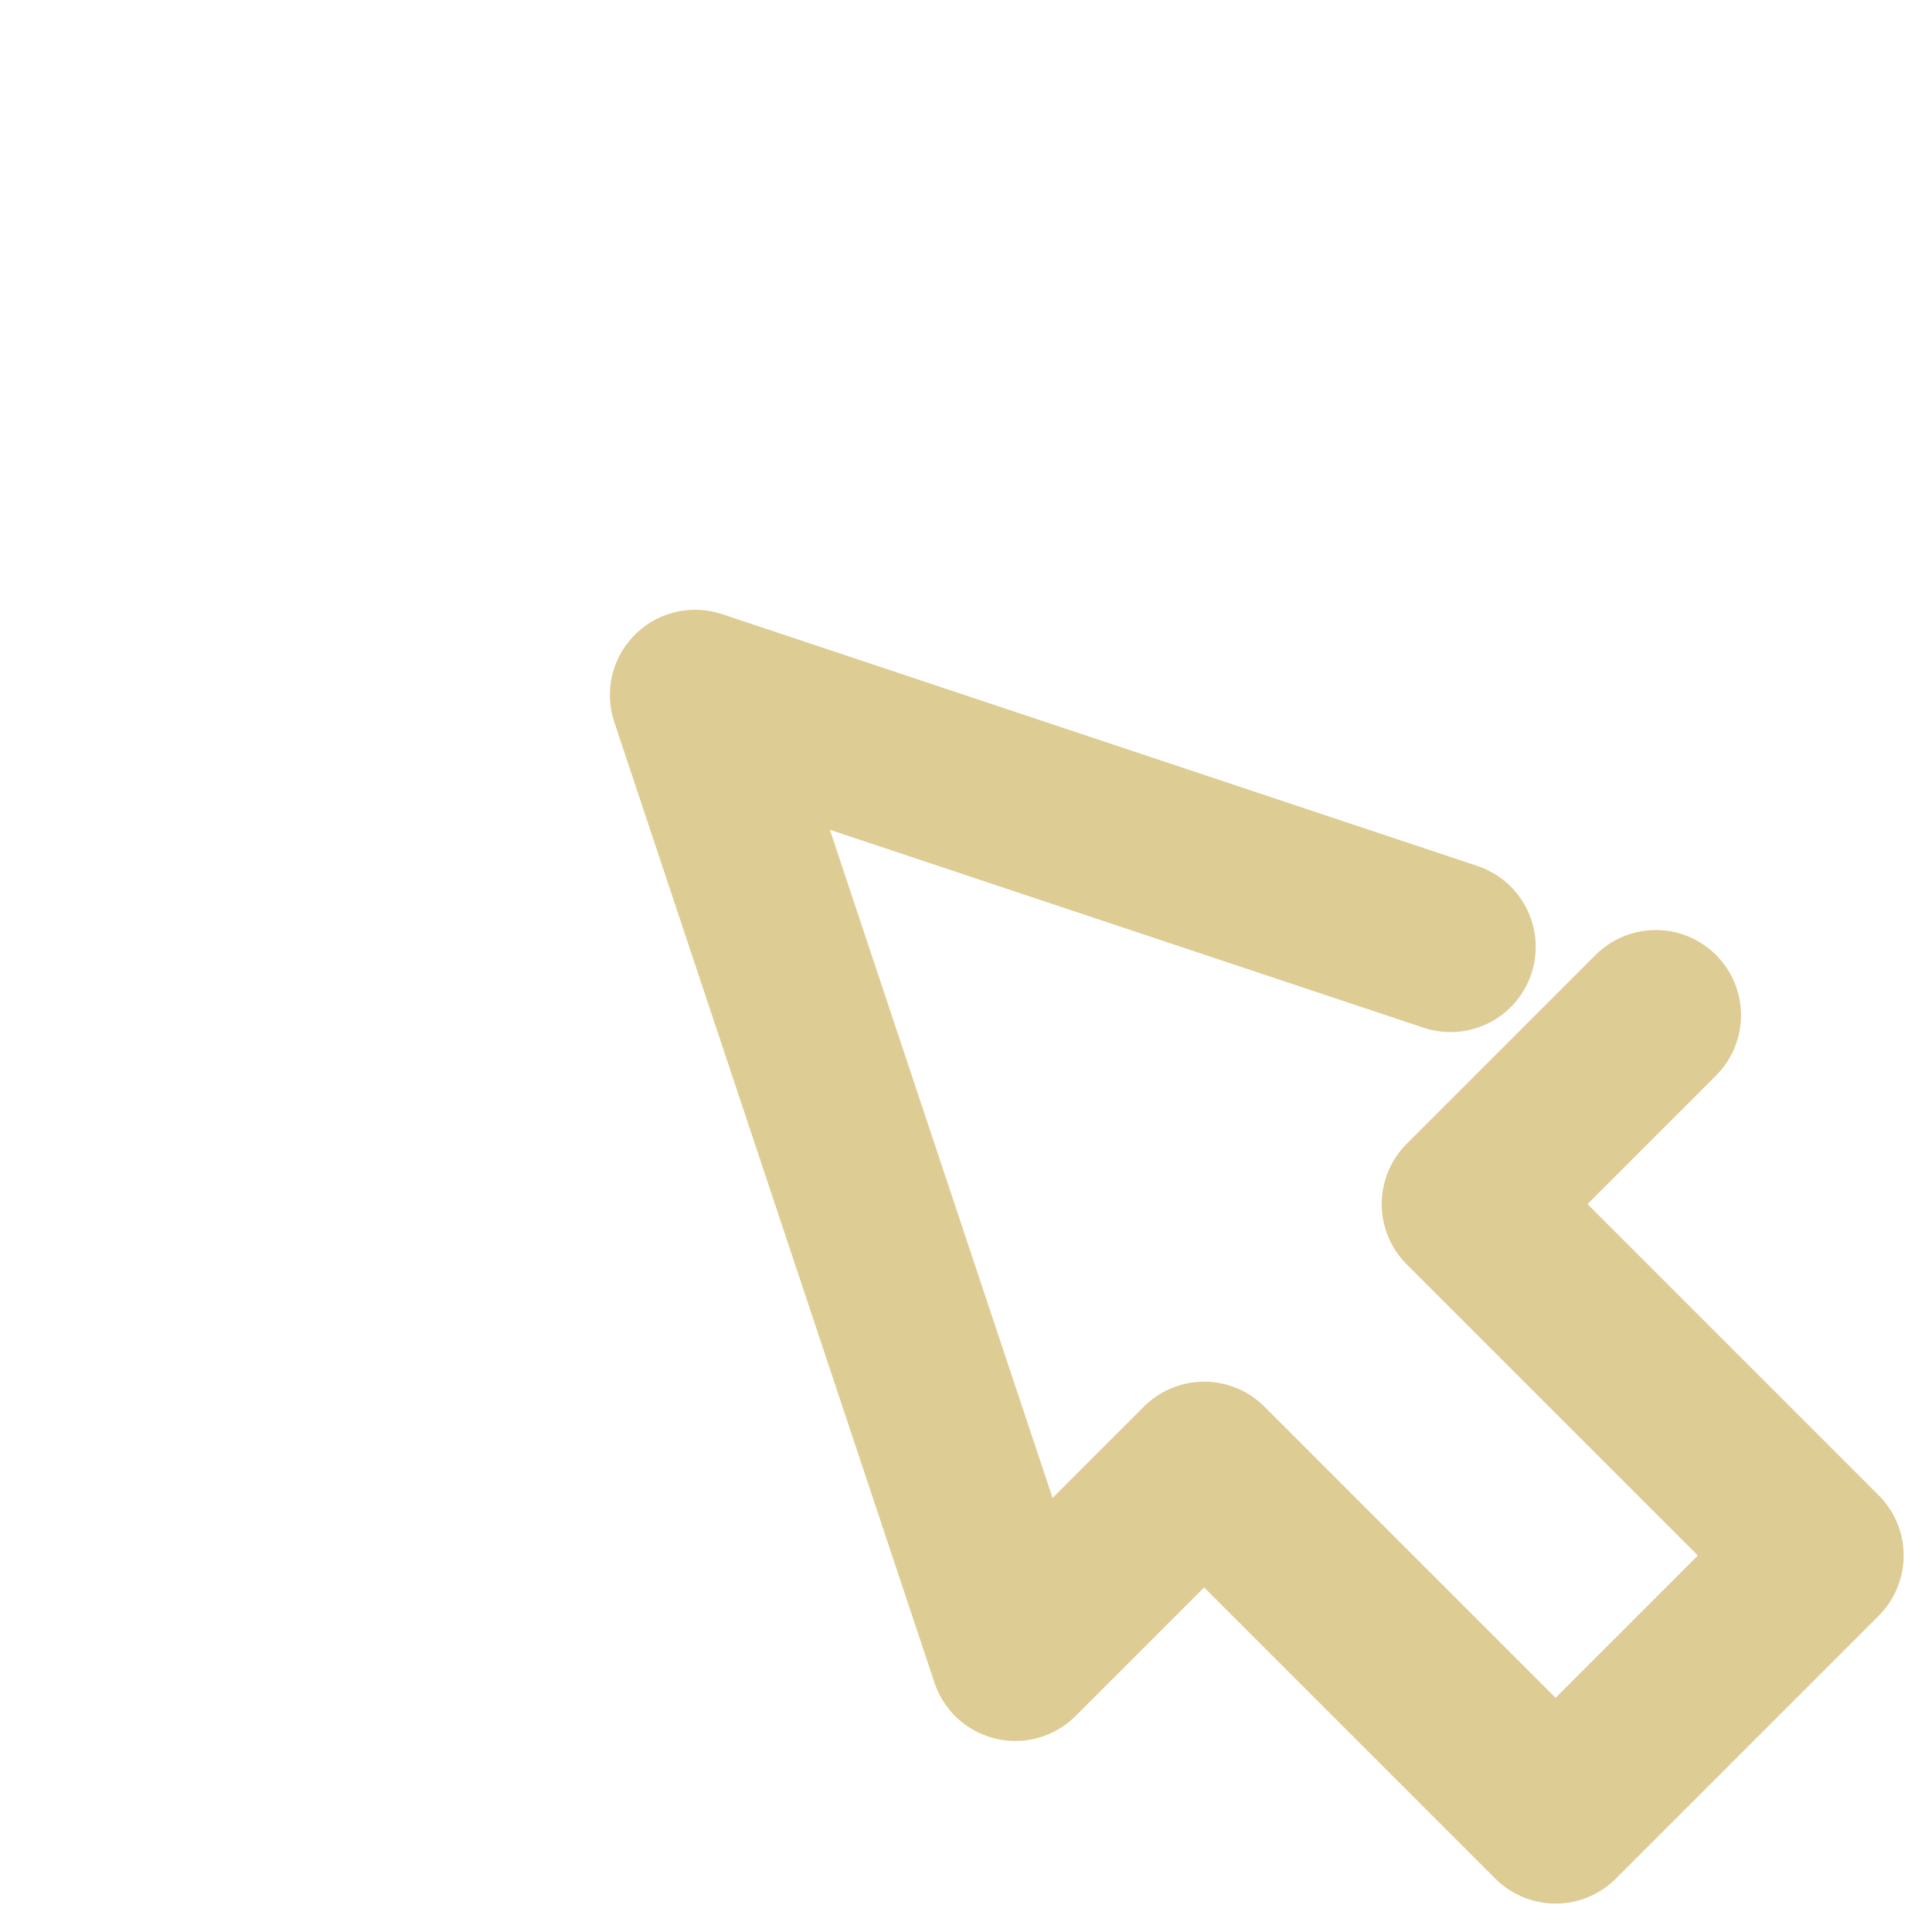 <svg width="34" height="34" viewBox="0 0 34 34" fill="none" xmlns="http://www.w3.org/2000/svg">
<!-- <path d="M11.5988 18.2764C9.06193 18.7189 6.36133 17.9583 4.403 15.9996C1.199 12.7956 1.199 7.60404 4.403 4.40005C7.60234 1.20037 12.7969 1.19871 16.0003 4.40271C17.9586 6.36037 18.7192 9.06164 18.2773 11.5982" stroke="url(#paint0_linear_800_119)" stroke-width="3" stroke-miterlimit="10" stroke-linecap="round" stroke-linejoin="round"/> -->
<!-- <path d="M7.11919 13.2604C5.42137 11.5629 5.42104 8.80972 7.11919 7.11223C8.81701 5.41408 11.5699 5.41475 13.2673 7.11223" stroke="url(#paint1_linear_800_119)" stroke-width="3" stroke-miterlimit="10" stroke-linecap="round" stroke-linejoin="round"/> -->
<path d="M25.526 16.663L12.233 12.231L17.868 29.138L21.191 25.815L27.376 32L32.001 27.375L25.816 21.19L29.139 17.867" stroke="url(#paint2_linear_800_119)" stroke-width="3" stroke-miterlimit="10" stroke-linecap="round" stroke-linejoin="round"/>
<defs>
<linearGradient id="paint0_linear_800_119" x1="4.049" y1="4.048" x2="15.291" y2="15.29" gradientUnits="userSpaceOnUse">
<stop stop-color="#DECC95"/>
<stop offset="1" stop-color="#DECC95"/>
</linearGradient>
<linearGradient id="paint1_linear_800_119" x1="6.766" y1="6.759" x2="10.546" y2="10.539" gradientUnits="userSpaceOnUse">
<stop stop-color="#DECC95"/>
<stop offset="1" stop-color="#DECC95"/>
</linearGradient>
<linearGradient id="paint2_linear_800_119" x1="11.409" y1="11.408" x2="30.512" y2="30.511" gradientUnits="userSpaceOnUse">
<stop stop-color="#DECC95"/>
<stop offset="1" stop-color="#DECC95"/>
</linearGradient>
</defs>
</svg>
